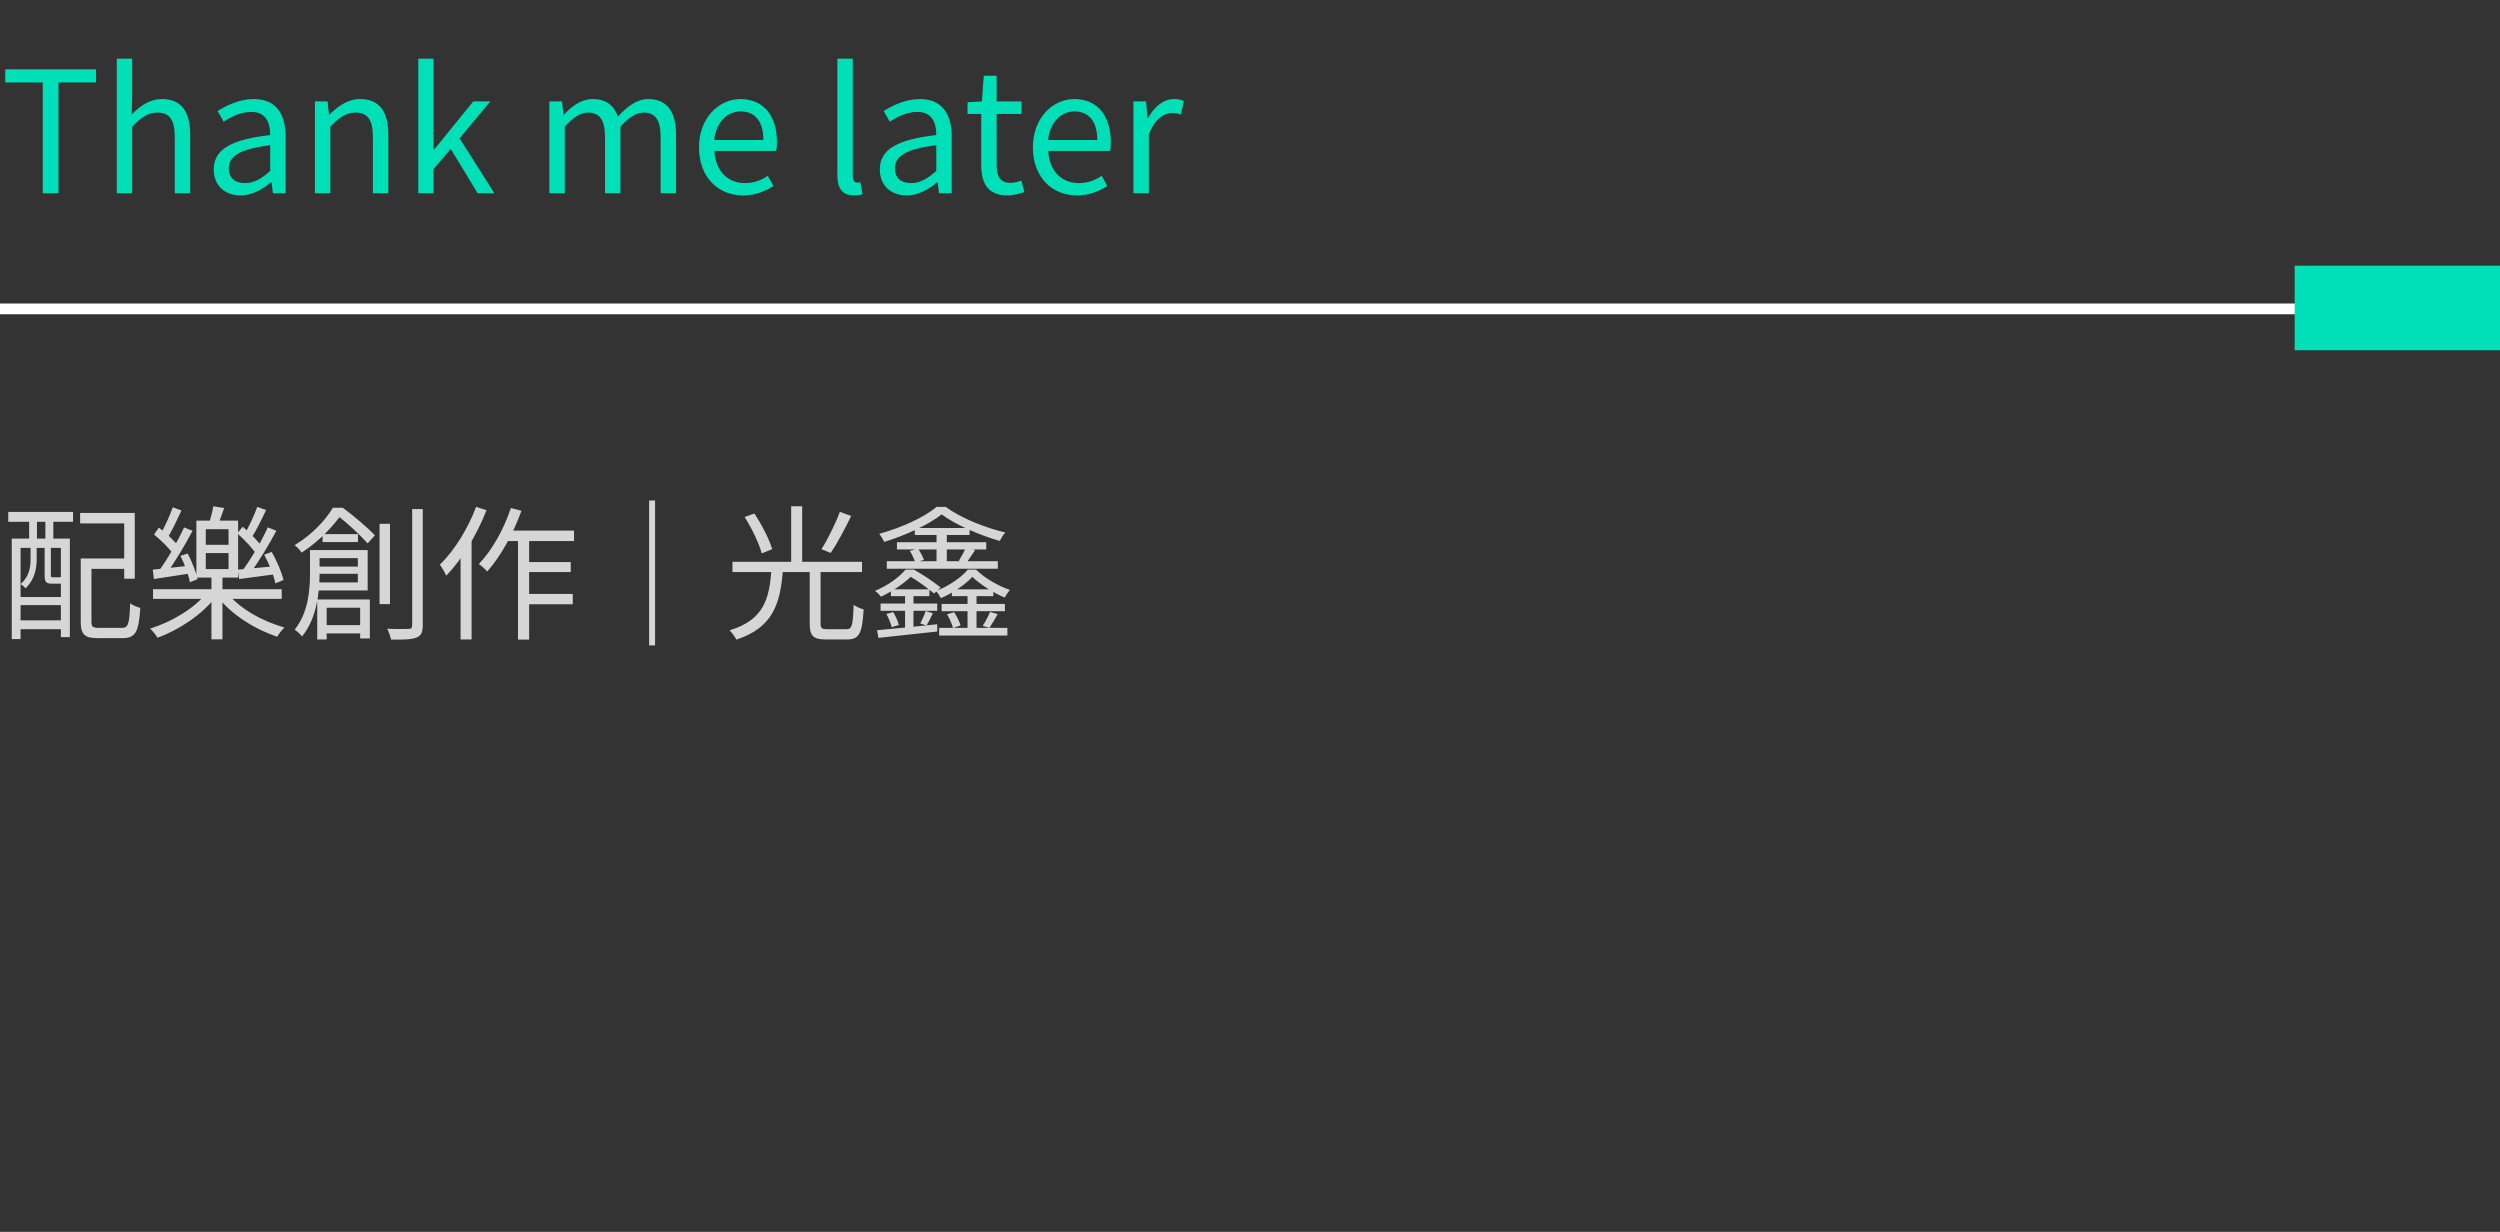 <svg width="207" height="102" viewBox="0 0 207 102" fill="none" xmlns="http://www.w3.org/2000/svg">
<rect x="0" y="0" width="207" height="102" fill="#333333" stroke="none"/>
<path opacity="0.8" d="M7.092 46.24V47.104H10.704V46.24H7.092ZM6.684 46.24V51.448C6.684 52.564 7.02 52.84 8.124 52.84C8.364 52.84 9.888 52.84 10.14 52.84C11.244 52.84 11.496 52.288 11.616 50.332C11.364 50.272 10.98 50.116 10.776 49.948C10.716 51.676 10.62 51.988 10.092 51.988C9.744 51.988 8.472 51.988 8.22 51.988C7.668 51.988 7.572 51.904 7.572 51.448V46.24H6.684ZM6.636 42.472V43.336H10.284V47.92H11.16V42.472H6.636ZM0.972 44.596V52.912H1.704V45.364H5.04V52.756H5.784V44.596H0.972ZM1.344 49.432V50.104H5.388V49.432H1.344ZM1.344 51.364V52.096H5.388V51.364H1.344ZM0.684 42.388V43.204H6.048V42.388H0.684ZM2.412 42.616V45.148H3.06V42.616H2.412ZM3.756 42.616V45.148H4.416V42.616H3.756ZM2.532 45.136V46.312C2.532 46.96 2.412 47.752 1.704 48.364C1.824 48.424 2.028 48.604 2.112 48.712C2.856 48.028 3.036 47.068 3.036 46.324V45.136H2.532ZM3.696 45.136V47.632C3.696 48.22 3.84 48.328 4.32 48.328C4.416 48.328 4.824 48.328 4.908 48.328C5.244 48.328 5.412 48.22 5.472 47.968C5.316 47.92 5.112 47.86 4.992 47.764C4.98 47.8 4.944 47.8 4.812 47.8C4.74 47.8 4.428 47.8 4.368 47.8C4.236 47.8 4.212 47.776 4.212 47.632V45.136H3.696ZM12.672 48.784V49.588H23.328V48.784H12.672ZM17.508 47.668V52.936H18.42V47.668H17.508ZM17.1 49.096C16.116 50.368 14.184 51.508 12.432 52.048C12.636 52.228 12.9 52.576 13.044 52.804C14.796 52.168 16.752 50.884 17.844 49.432L17.1 49.096ZM18.84 49.12L18.084 49.48C19.176 50.896 21.132 52.12 22.956 52.72C23.088 52.48 23.364 52.132 23.556 51.952C21.732 51.46 19.812 50.368 18.84 49.12ZM17.04 45.796H18.924V47.116H17.04V45.796ZM17.04 43.816H18.924V45.112H17.04V43.816ZM16.26 43.108V47.824H19.716V43.108H16.26ZM17.664 41.92C17.592 42.352 17.424 42.988 17.28 43.408L17.988 43.564C18.168 43.18 18.372 42.604 18.564 42.064L17.664 41.92ZM12.756 44.26C13.356 44.752 14.064 45.448 14.376 45.928L14.796 45.268C14.484 44.812 13.764 44.14 13.152 43.684L12.756 44.26ZM14.94 46.024C15.288 46.708 15.624 47.632 15.72 48.208L16.356 47.956C16.248 47.404 15.9 46.504 15.54 45.832L14.94 46.024ZM15.24 43.672C14.748 44.764 13.872 46.3 13.176 47.236L13.764 47.512C14.46 46.588 15.312 45.136 15.948 43.948L15.24 43.672ZM14.304 42.004C14.064 42.7 13.608 43.684 13.26 44.296L13.86 44.56C14.232 43.96 14.664 43.048 15.024 42.268L14.304 42.004ZM12.648 47.164L12.744 47.944C13.62 47.8 14.688 47.656 15.792 47.476L15.78 46.828C14.592 46.96 13.464 47.092 12.648 47.164ZM19.644 44.164C20.28 44.716 21 45.496 21.312 46.024L21.78 45.4C21.456 44.896 20.724 44.14 20.1 43.612L19.644 44.164ZM21.876 45.928C22.284 46.684 22.68 47.668 22.8 48.304L23.472 48.028C23.34 47.416 22.92 46.432 22.5 45.7L21.876 45.928ZM22.176 43.66C21.684 44.764 20.772 46.312 20.064 47.26L20.652 47.536C21.372 46.6 22.248 45.136 22.884 43.948L22.176 43.66ZM21.3 41.968C21.06 42.664 20.592 43.648 20.232 44.26L20.832 44.524C21.216 43.924 21.66 43.024 22.032 42.232L21.3 41.968ZM19.692 47.164L19.8 47.944C20.676 47.824 21.768 47.68 22.872 47.536L22.86 46.876C21.672 46.984 20.532 47.092 19.692 47.164ZM26.712 44.224V44.884H29.64V44.224H26.712ZM26.592 51.76V52.444H30.336V51.76H26.592ZM26.052 46.912V47.512H30.06V46.912H26.052ZM25.668 45.544V47.5C25.668 48.88 25.512 50.764 24.396 52.132C24.564 52.24 24.888 52.528 25.008 52.696C26.232 51.208 26.46 49.036 26.46 47.524V45.544H25.668ZM26.112 45.544V46.216H29.628V48.22H26.088V48.892H30.444V45.544H26.112ZM26.268 49.636V52.948H27.048V50.32H29.82V52.864H30.624V49.636H26.268ZM31.428 43.372V50.02H32.292V43.372H31.428ZM34.128 42.148V51.784C34.128 52 34.044 52.072 33.816 52.072C33.6 52.084 32.88 52.096 32.064 52.06C32.196 52.324 32.34 52.732 32.376 52.96C33.456 52.972 34.104 52.948 34.476 52.792C34.848 52.648 35.004 52.384 35.004 51.772V42.148H34.128ZM27.564 42.04C26.976 43.024 25.884 44.248 24.396 45.136C24.576 45.268 24.852 45.556 24.972 45.76C26.556 44.728 27.66 43.468 28.344 42.496V42.232H28.056V42.04H27.564ZM27.732 42.04V42.676H27.912C28.788 43.312 29.88 44.368 30.444 44.992L31.044 44.32C30.432 43.684 29.292 42.712 28.38 42.04H27.732ZM41.844 43.936L41.424 44.8H47.532V43.936H41.844ZM43.344 46.54V47.368H47.256V46.54H43.344ZM43.332 49.18V50.032H47.424V49.18H43.332ZM42.888 44.212V52.96H43.812V44.212H42.888ZM42.3 42.064C41.712 43.828 40.74 45.58 39.648 46.696C39.852 46.84 40.212 47.164 40.344 47.32C41.448 46.084 42.492 44.2 43.176 42.292L42.3 42.064ZM39.42 41.968C38.736 43.792 37.62 45.592 36.42 46.756C36.588 46.972 36.864 47.452 36.948 47.668C38.256 46.324 39.492 44.272 40.284 42.244L39.42 41.968ZM38.136 45.064V52.948H39.048V44.176L39.024 44.164L38.136 45.064ZM54.24 41.44H53.748V53.44H54.24V41.44ZM67.044 47.152V51.616C67.044 52.648 67.32 52.948 68.4 52.948C68.616 52.948 69.912 52.948 70.14 52.948C71.16 52.948 71.4 52.42 71.508 50.452C71.268 50.392 70.872 50.236 70.68 50.08C70.62 51.808 70.548 52.096 70.08 52.096C69.792 52.096 68.724 52.096 68.496 52.096C68.028 52.096 67.944 52.012 67.944 51.616V47.152H67.044ZM63.876 47.212C63.684 49.576 63.276 51.316 60.408 52.192C60.6 52.372 60.864 52.744 60.972 52.96C64.044 51.952 64.608 49.936 64.824 47.212H63.876ZM61.656 42.808C62.256 43.756 62.868 45.028 63.072 45.82L63.936 45.472C63.708 44.668 63.072 43.432 62.46 42.52L61.656 42.808ZM69.54 42.376C69.192 43.336 68.532 44.668 68.016 45.472L68.784 45.784C69.312 45.004 69.972 43.768 70.476 42.724L69.54 42.376ZM60.648 46.516V47.368H71.376V46.516H60.648ZM65.508 41.92V46.864H66.42V41.92H65.508ZM75.744 43.72V44.296H80.28V43.72H75.744ZM77.964 42.592C79.14 43.456 81.168 44.344 82.788 44.788C82.884 44.584 83.076 44.26 83.244 44.092C81.528 43.684 79.608 42.916 78.3 41.968H77.544C76.56 42.82 74.664 43.684 72.804 44.2C72.948 44.38 73.128 44.68 73.212 44.872C75.048 44.308 76.944 43.408 77.964 42.592ZM80.508 47.764C81.18 48.412 82.26 49.084 83.184 49.48C83.292 49.3 83.472 49.024 83.616 48.844C82.62 48.496 81.552 47.884 80.82 47.164H80.136C79.596 47.824 78.54 48.532 77.496 48.94C77.652 49.096 77.82 49.36 77.904 49.528C78.924 49.084 79.932 48.4 80.508 47.764ZM75.336 45.616C75.516 45.904 75.708 46.312 75.78 46.576L76.5 46.36C76.428 46.12 76.212 45.724 76.02 45.436L75.336 45.616ZM79.968 45.352C79.836 45.664 79.584 46.12 79.392 46.432L80.004 46.624C80.22 46.336 80.472 45.952 80.736 45.544L79.968 45.352ZM74.268 44.896V45.496H81.66V44.896H74.268ZM73.428 46.468V47.092H82.62V46.468H73.428ZM77.544 43.972V46.732H78.396V43.972H77.544ZM73.764 48.796V49.36H76.956V48.796H73.764ZM73.392 50.836C73.584 51.172 73.764 51.64 73.836 51.928L74.424 51.748C74.352 51.46 74.16 51.016 73.956 50.68L73.392 50.836ZM76.644 50.596C76.548 50.896 76.356 51.328 76.2 51.628L76.716 51.784C76.884 51.52 77.052 51.16 77.244 50.776L76.644 50.596ZM72.912 49.972V50.572H77.604V49.972H72.912ZM74.94 49.048V52.12H75.636V49.048H74.94ZM72.624 52.18L72.732 52.816C74.016 52.684 75.852 52.48 77.604 52.288V51.688C75.744 51.892 73.86 52.072 72.624 52.18ZM78.816 48.796V49.36H82.248V48.796H78.816ZM78.408 50.86C78.624 51.208 78.828 51.676 78.912 52L79.536 51.784C79.452 51.496 79.224 51.028 79.008 50.692L78.408 50.86ZM81.984 50.668C81.84 50.992 81.588 51.496 81.372 51.82L81.924 51.988C82.14 51.676 82.38 51.268 82.608 50.848L81.984 50.668ZM77.964 50.008V50.608H83.208V50.008H77.964ZM77.76 51.988V52.624H83.412V51.988H77.76ZM80.112 49.012V52.192H80.856V49.012H80.112ZM74.976 47.164C74.484 47.764 73.596 48.436 72.444 48.928C72.612 49.024 72.828 49.252 72.948 49.408C74.172 48.82 75.048 48.136 75.612 47.572V47.344H75.384V47.164H74.976ZM75.132 47.164V47.704H75.312C76.008 48.1 76.872 48.748 77.34 49.144L77.892 48.652C77.364 48.208 76.416 47.584 75.672 47.164H75.132Z" fill="white"/>
<path d="M202.929 25.13L0 25.13L0 26.02L202.929 26.02V25.13Z" fill="white"/>
<path d="M207 22L190 22V29H207V22Z" fill="#00E0B8"/>
<path d="M3.542 16H4.844V6.83H7.952V5.738H0.434V6.83H3.542V16ZM9.669 16H10.943V10.484C11.713 9.714 12.245 9.322 13.029 9.322C14.037 9.322 14.471 9.924 14.471 11.352V16H15.745V11.184C15.745 9.238 15.017 8.202 13.421 8.202C12.385 8.202 11.601 8.776 10.901 9.476L10.943 7.908V4.856H9.669V16ZM19.923 16.182C20.861 16.182 21.715 15.692 22.443 15.09H22.485L22.597 16H23.647V11.324C23.647 9.448 22.863 8.202 21.015 8.202C19.797 8.202 18.719 8.748 18.019 9.196L18.523 10.078C19.125 9.672 19.923 9.266 20.805 9.266C22.051 9.266 22.373 10.204 22.373 11.184C19.139 11.548 17.697 12.374 17.697 14.026C17.697 15.398 18.649 16.182 19.923 16.182ZM20.287 15.16C19.531 15.16 18.943 14.81 18.943 13.942C18.943 12.962 19.811 12.332 22.373 12.024V14.152C21.631 14.81 21.029 15.16 20.287 15.16ZM26.075 16H27.349V10.484C28.119 9.714 28.651 9.322 29.435 9.322C30.443 9.322 30.877 9.924 30.877 11.352V16H32.151V11.184C32.151 9.238 31.423 8.202 29.827 8.202C28.791 8.202 28.007 8.776 27.279 9.49H27.237L27.125 8.398H26.075V16ZM34.634 16H35.894V13.998L37.322 12.332L39.548 16H40.934L38.05 11.45L40.598 8.398H39.184L35.922 12.416H35.894V4.856H34.634V16ZM45.489 16H46.763V10.484C47.463 9.7 48.107 9.322 48.681 9.322C49.647 9.322 50.095 9.924 50.095 11.352V16H51.369V10.484C52.083 9.7 52.699 9.322 53.287 9.322C54.253 9.322 54.701 9.924 54.701 11.352V16H55.975V11.184C55.975 9.238 55.233 8.202 53.665 8.202C52.741 8.202 51.943 8.804 51.159 9.658C50.851 8.762 50.221 8.202 49.059 8.202C48.149 8.202 47.351 8.776 46.693 9.504H46.651L46.539 8.398H45.489V16ZM61.516 16.182C62.552 16.182 63.364 15.832 64.036 15.398L63.574 14.558C63.014 14.936 62.412 15.16 61.67 15.16C60.228 15.16 59.234 14.124 59.15 12.5H64.274C64.302 12.318 64.33 12.052 64.33 11.772C64.33 9.602 63.238 8.202 61.306 8.202C59.542 8.202 57.876 9.742 57.876 12.206C57.876 14.712 59.5 16.182 61.516 16.182ZM59.136 11.59C59.29 10.092 60.242 9.224 61.32 9.224C62.51 9.224 63.21 10.05 63.21 11.59H59.136ZM70.677 16.182C71.013 16.182 71.237 16.14 71.419 16.07L71.237 15.09C71.097 15.118 71.041 15.118 70.971 15.118C70.775 15.118 70.607 14.964 70.607 14.572V4.856H69.333V14.488C69.333 15.566 69.725 16.182 70.677 16.182ZM75.075 16.182C76.013 16.182 76.867 15.692 77.595 15.09H77.637L77.749 16H78.799V11.324C78.799 9.448 78.015 8.202 76.167 8.202C74.949 8.202 73.871 8.748 73.171 9.196L73.675 10.078C74.277 9.672 75.075 9.266 75.957 9.266C77.203 9.266 77.525 10.204 77.525 11.184C74.291 11.548 72.849 12.374 72.849 14.026C72.849 15.398 73.801 16.182 75.075 16.182ZM75.439 15.16C74.683 15.16 74.095 14.81 74.095 13.942C74.095 12.962 74.963 12.332 77.525 12.024V14.152C76.783 14.81 76.181 15.16 75.439 15.16ZM83.416 16.182C83.878 16.182 84.382 16.042 84.816 15.902L84.564 14.95C84.312 15.048 83.962 15.146 83.696 15.146C82.814 15.146 82.52 14.614 82.52 13.676V9.434H84.578V8.398H82.52V6.27H81.456L81.302 8.398L80.112 8.468V9.434H81.246V13.648C81.246 15.174 81.792 16.182 83.416 16.182ZM89.161 16.182C90.197 16.182 91.009 15.832 91.681 15.398L91.219 14.558C90.659 14.936 90.057 15.16 89.315 15.16C87.873 15.16 86.879 14.124 86.795 12.5H91.919C91.947 12.318 91.975 12.052 91.975 11.772C91.975 9.602 90.883 8.202 88.951 8.202C87.187 8.202 85.521 9.742 85.521 12.206C85.521 14.712 87.145 16.182 89.161 16.182ZM86.781 11.59C86.935 10.092 87.887 9.224 88.965 9.224C90.155 9.224 90.855 10.05 90.855 11.59H86.781ZM93.847 16H95.121V11.114C95.625 9.812 96.409 9.364 97.039 9.364C97.347 9.364 97.529 9.392 97.781 9.49L98.019 8.37C97.781 8.244 97.543 8.202 97.207 8.202C96.353 8.202 95.583 8.818 95.051 9.784H95.009L94.897 8.398H93.847V16Z" fill="#00E0B8"/>
</svg>
